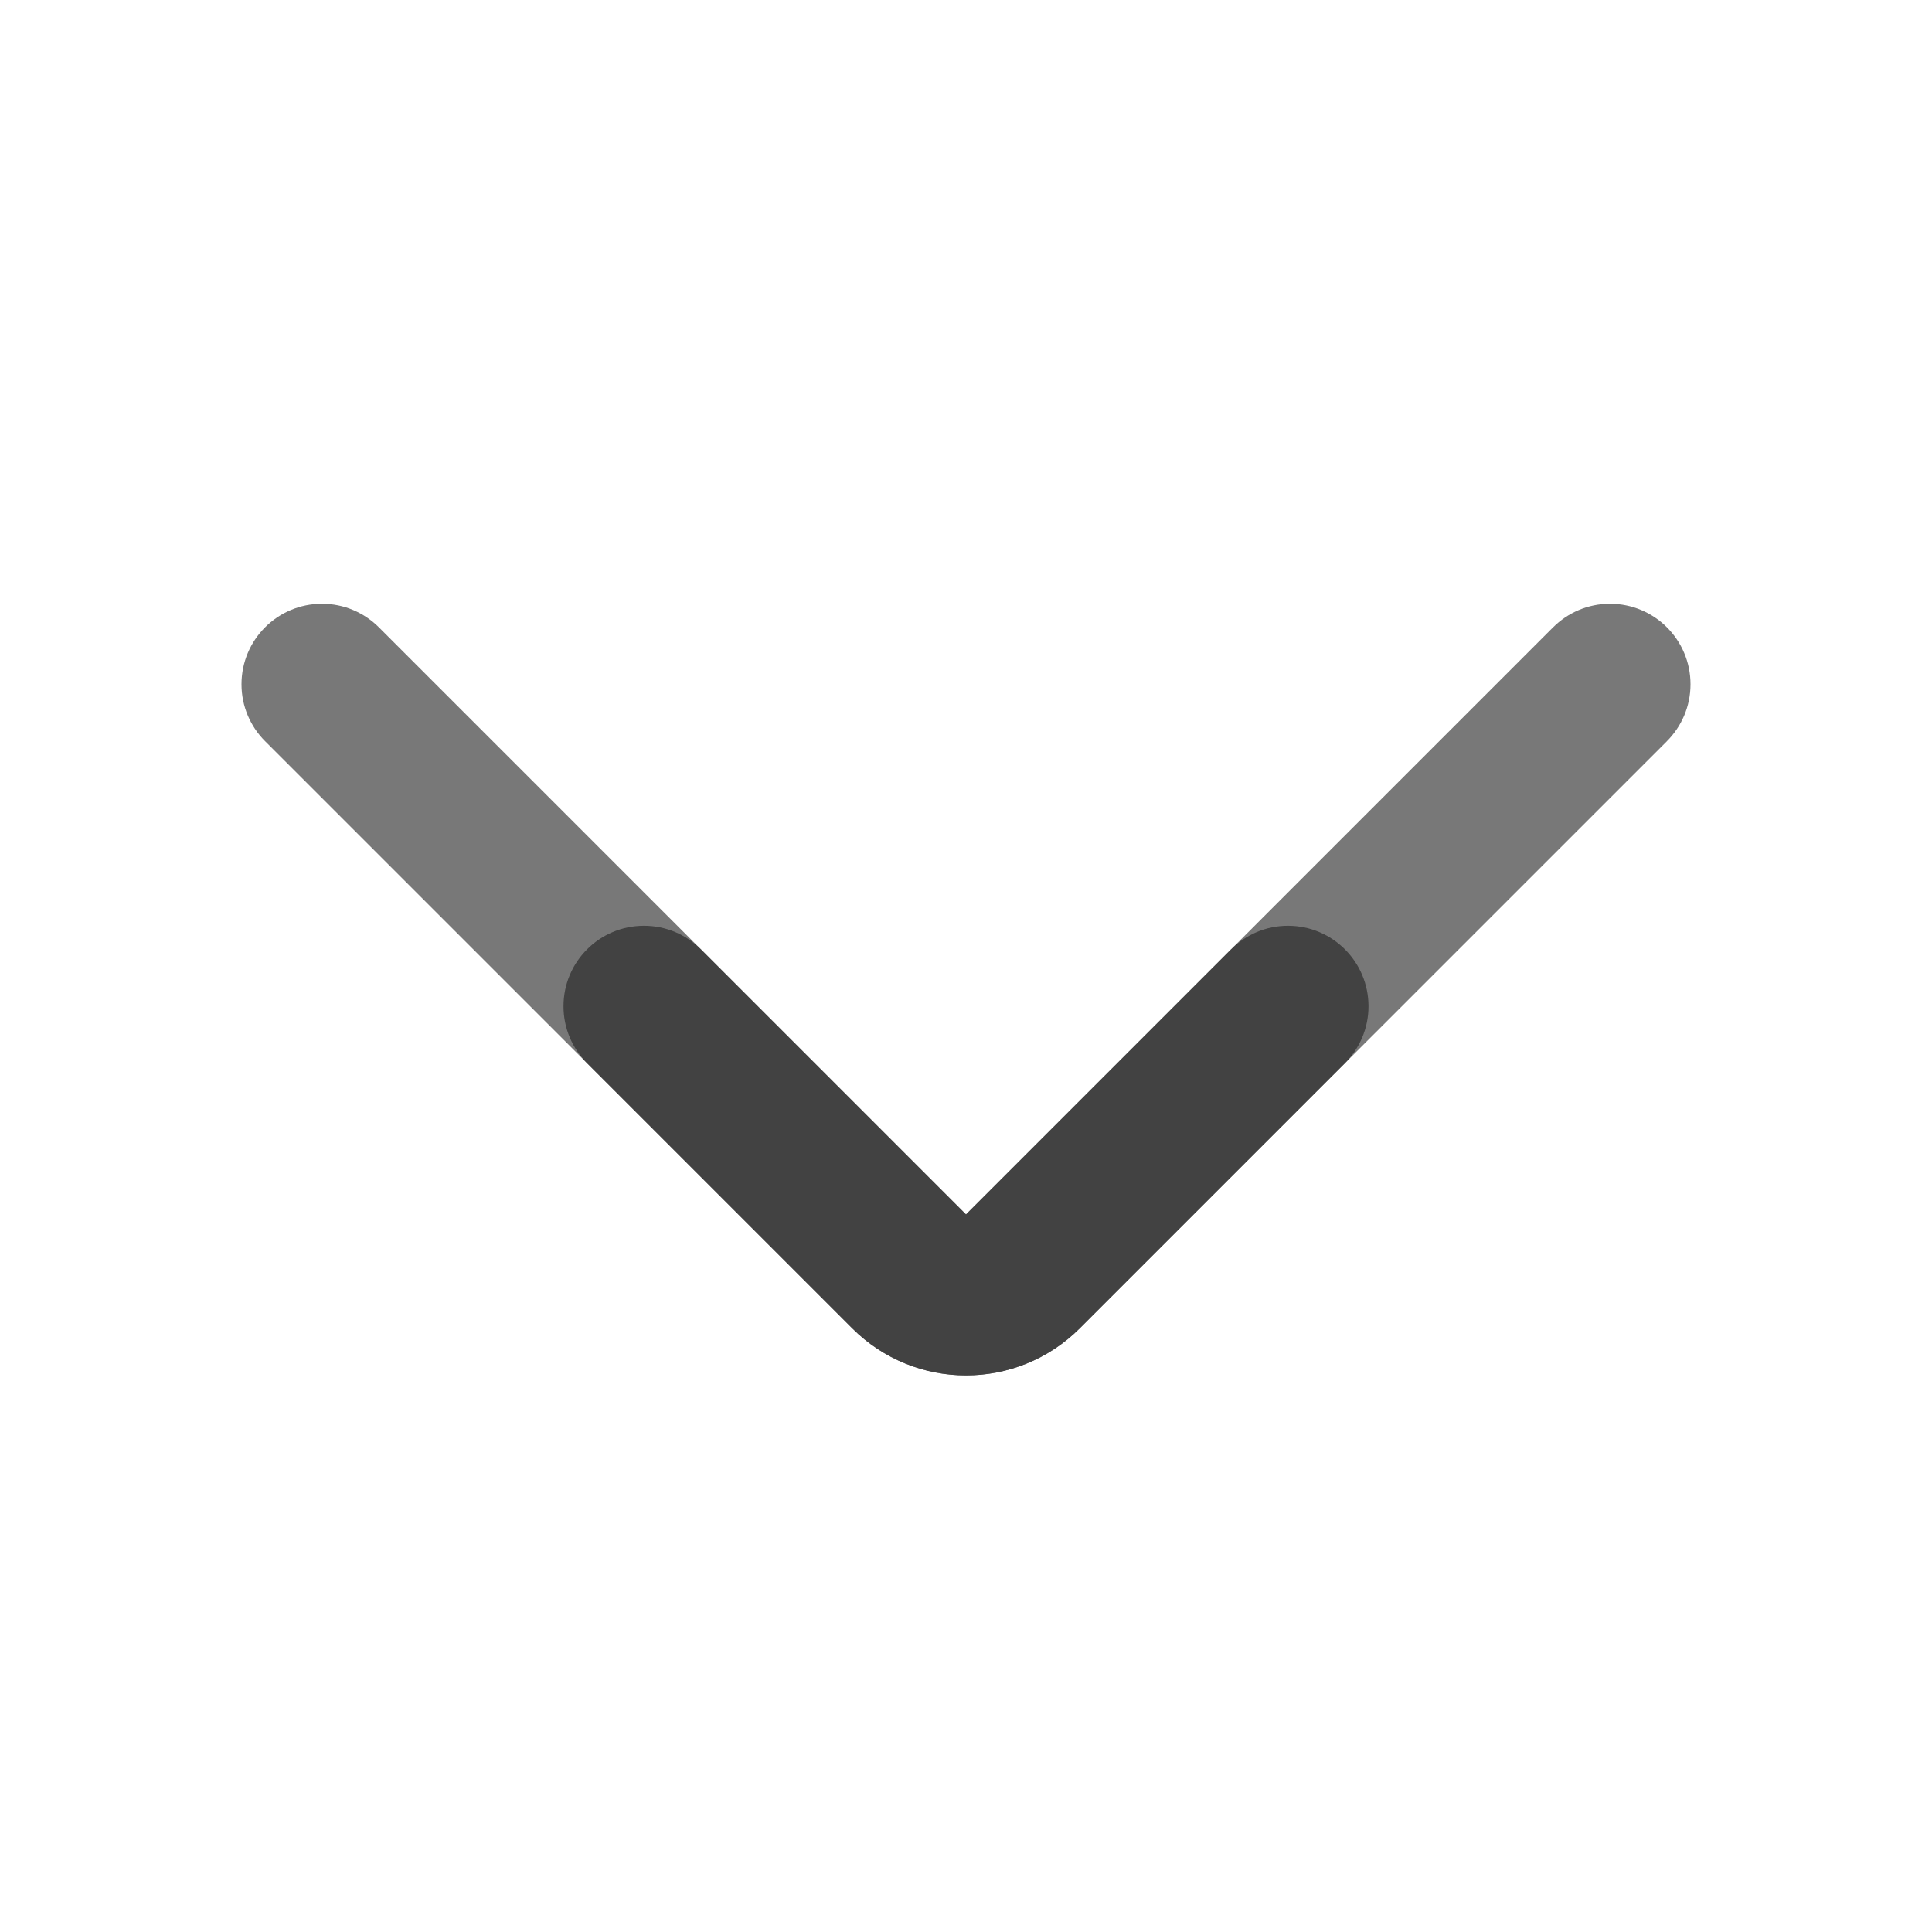 <svg xmlns="http://www.w3.org/2000/svg" xmlns:xlink="http://www.w3.org/1999/xlink" width="48" height="48" viewBox="0 0 48 48" fill="none">
<path d="M38.585 15.586L38.586 15.586C38.948 15.224 39.448 15 40 15C41.105 15 42 15.895 42 17C42 17.552 41.776 18.052 41.414 18.414L41.414 18.415L26.828 33C25.266 34.562 22.734 34.562 21.172 33L6.586 18.414C6.224 18.052 6 17.552 6 17C6 15.895 6.895 15 8 15C8.552 15 9.052 15.224 9.414 15.586L9.415 15.587L24 30.172L38.585 15.586Z" fill-rule="evenodd"  fill="#787878" >
</path>
<path d="M30.585 23.586L30.586 23.586C30.948 23.224 31.448 23 32 23C33.105 23 34 23.895 34 25C34 25.552 33.776 26.052 33.414 26.414L26.828 33C25.266 34.562 22.734 34.562 21.172 33L14.587 26.415L14.586 26.414C14.224 26.052 14 25.552 14 25C14 23.895 14.895 23 16 23C16.552 23 17.052 23.224 17.414 23.586L17.415 23.586L24 30.172L30.585 23.586Z" fill-rule="evenodd"  fill="#424242" >
</path>
</svg>
